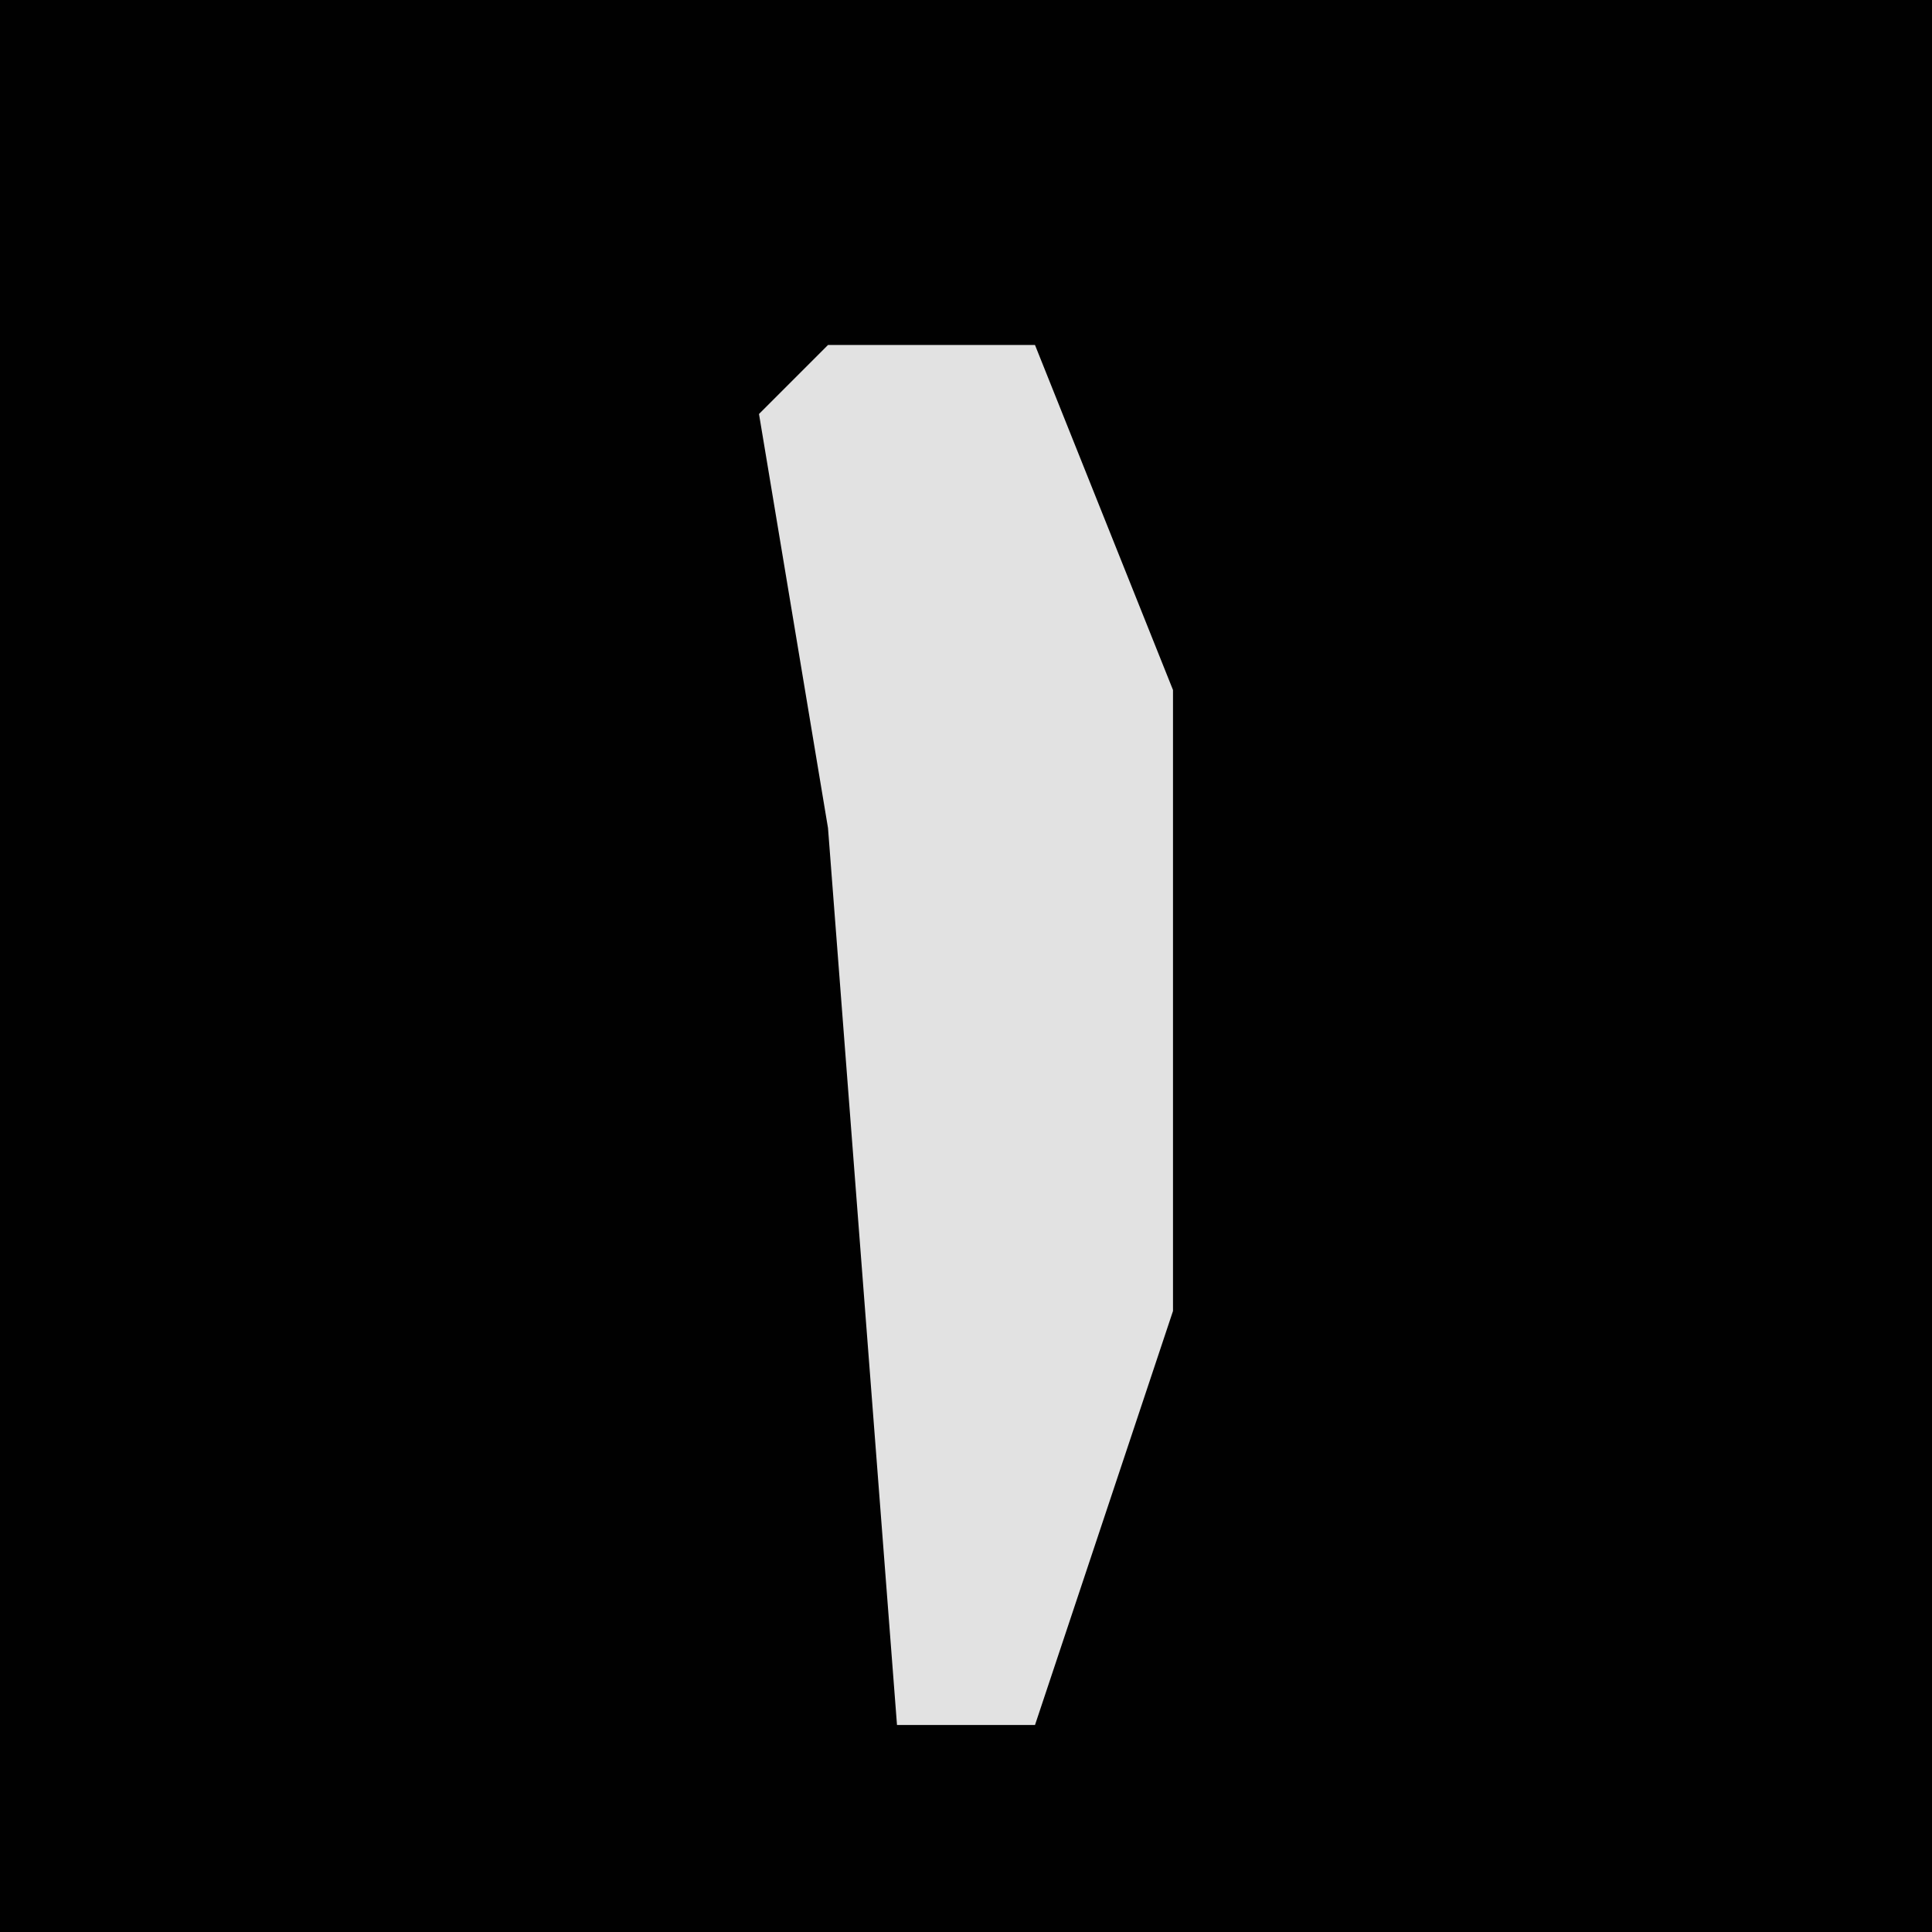 <?xml version="1.0" encoding="UTF-8"?>
<svg version="1.1" xmlns="http://www.w3.org/2000/svg" width="28" height="28">
<path d="M0,0 L28,0 L28,28 L0,28 Z " fill="#010101" transform="translate(0,0)"/>
<path d="M0,0 L3,0 L5,5 L5,14 L3,20 L1,20 L0,7 L-1,1 Z " fill="#E2E2E2" transform="translate(12,5)"/>
</svg>
